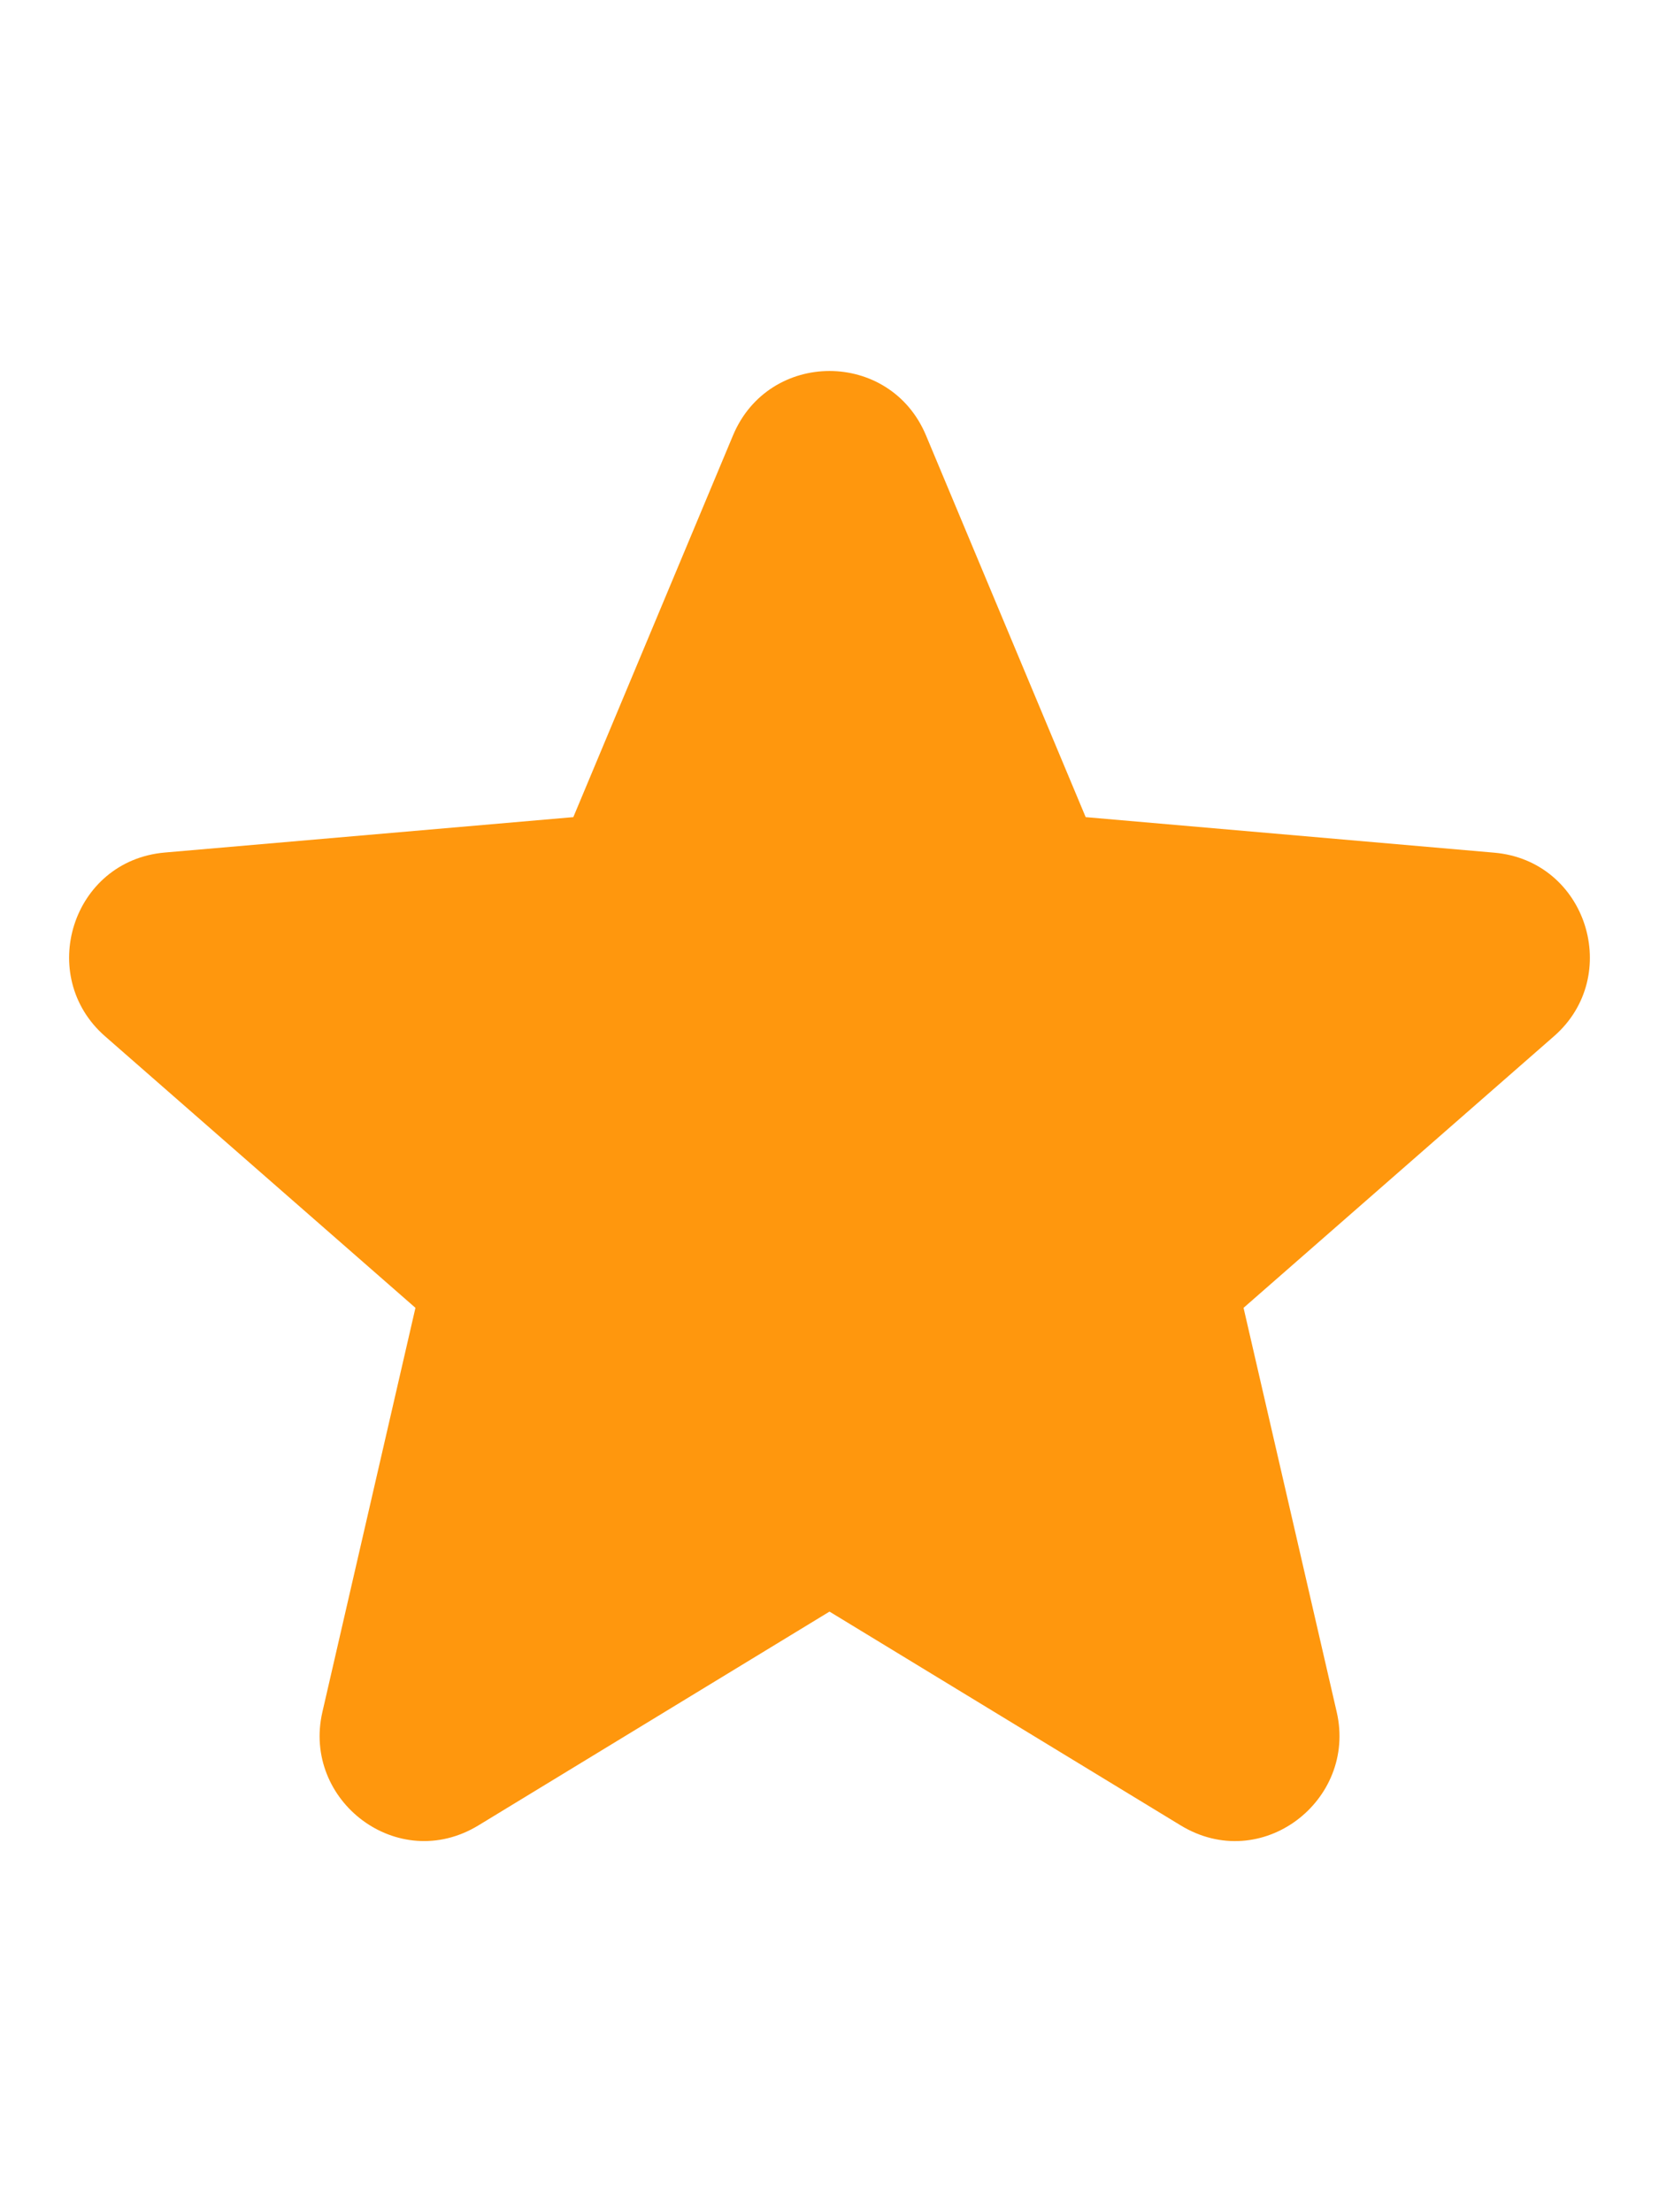 <svg width="12" height="16" viewBox="0 0 12 16" fill="none" xmlns="http://www.w3.org/2000/svg">
<path fill-rule="evenodd" clip-rule="evenodd" d="M6.698 3.149C6.438 2.528 5.562 2.528 5.302 3.149L6.698 3.149ZM5.302 3.149L4.147 5.91L1.192 6.166C0.519 6.225 0.262 7.06 0.76 7.495L3.005 9.459L2.332 12.382C2.184 13.024 2.878 13.557 3.461 13.202L6 11.656L8.538 13.201C9.123 13.559 9.816 13.023 9.669 12.383L8.995 9.459L11.24 7.495C11.739 7.06 11.479 6.225 10.808 6.167L7.853 5.91L6.698 3.149" fill="#FF970D"/>
</svg>
